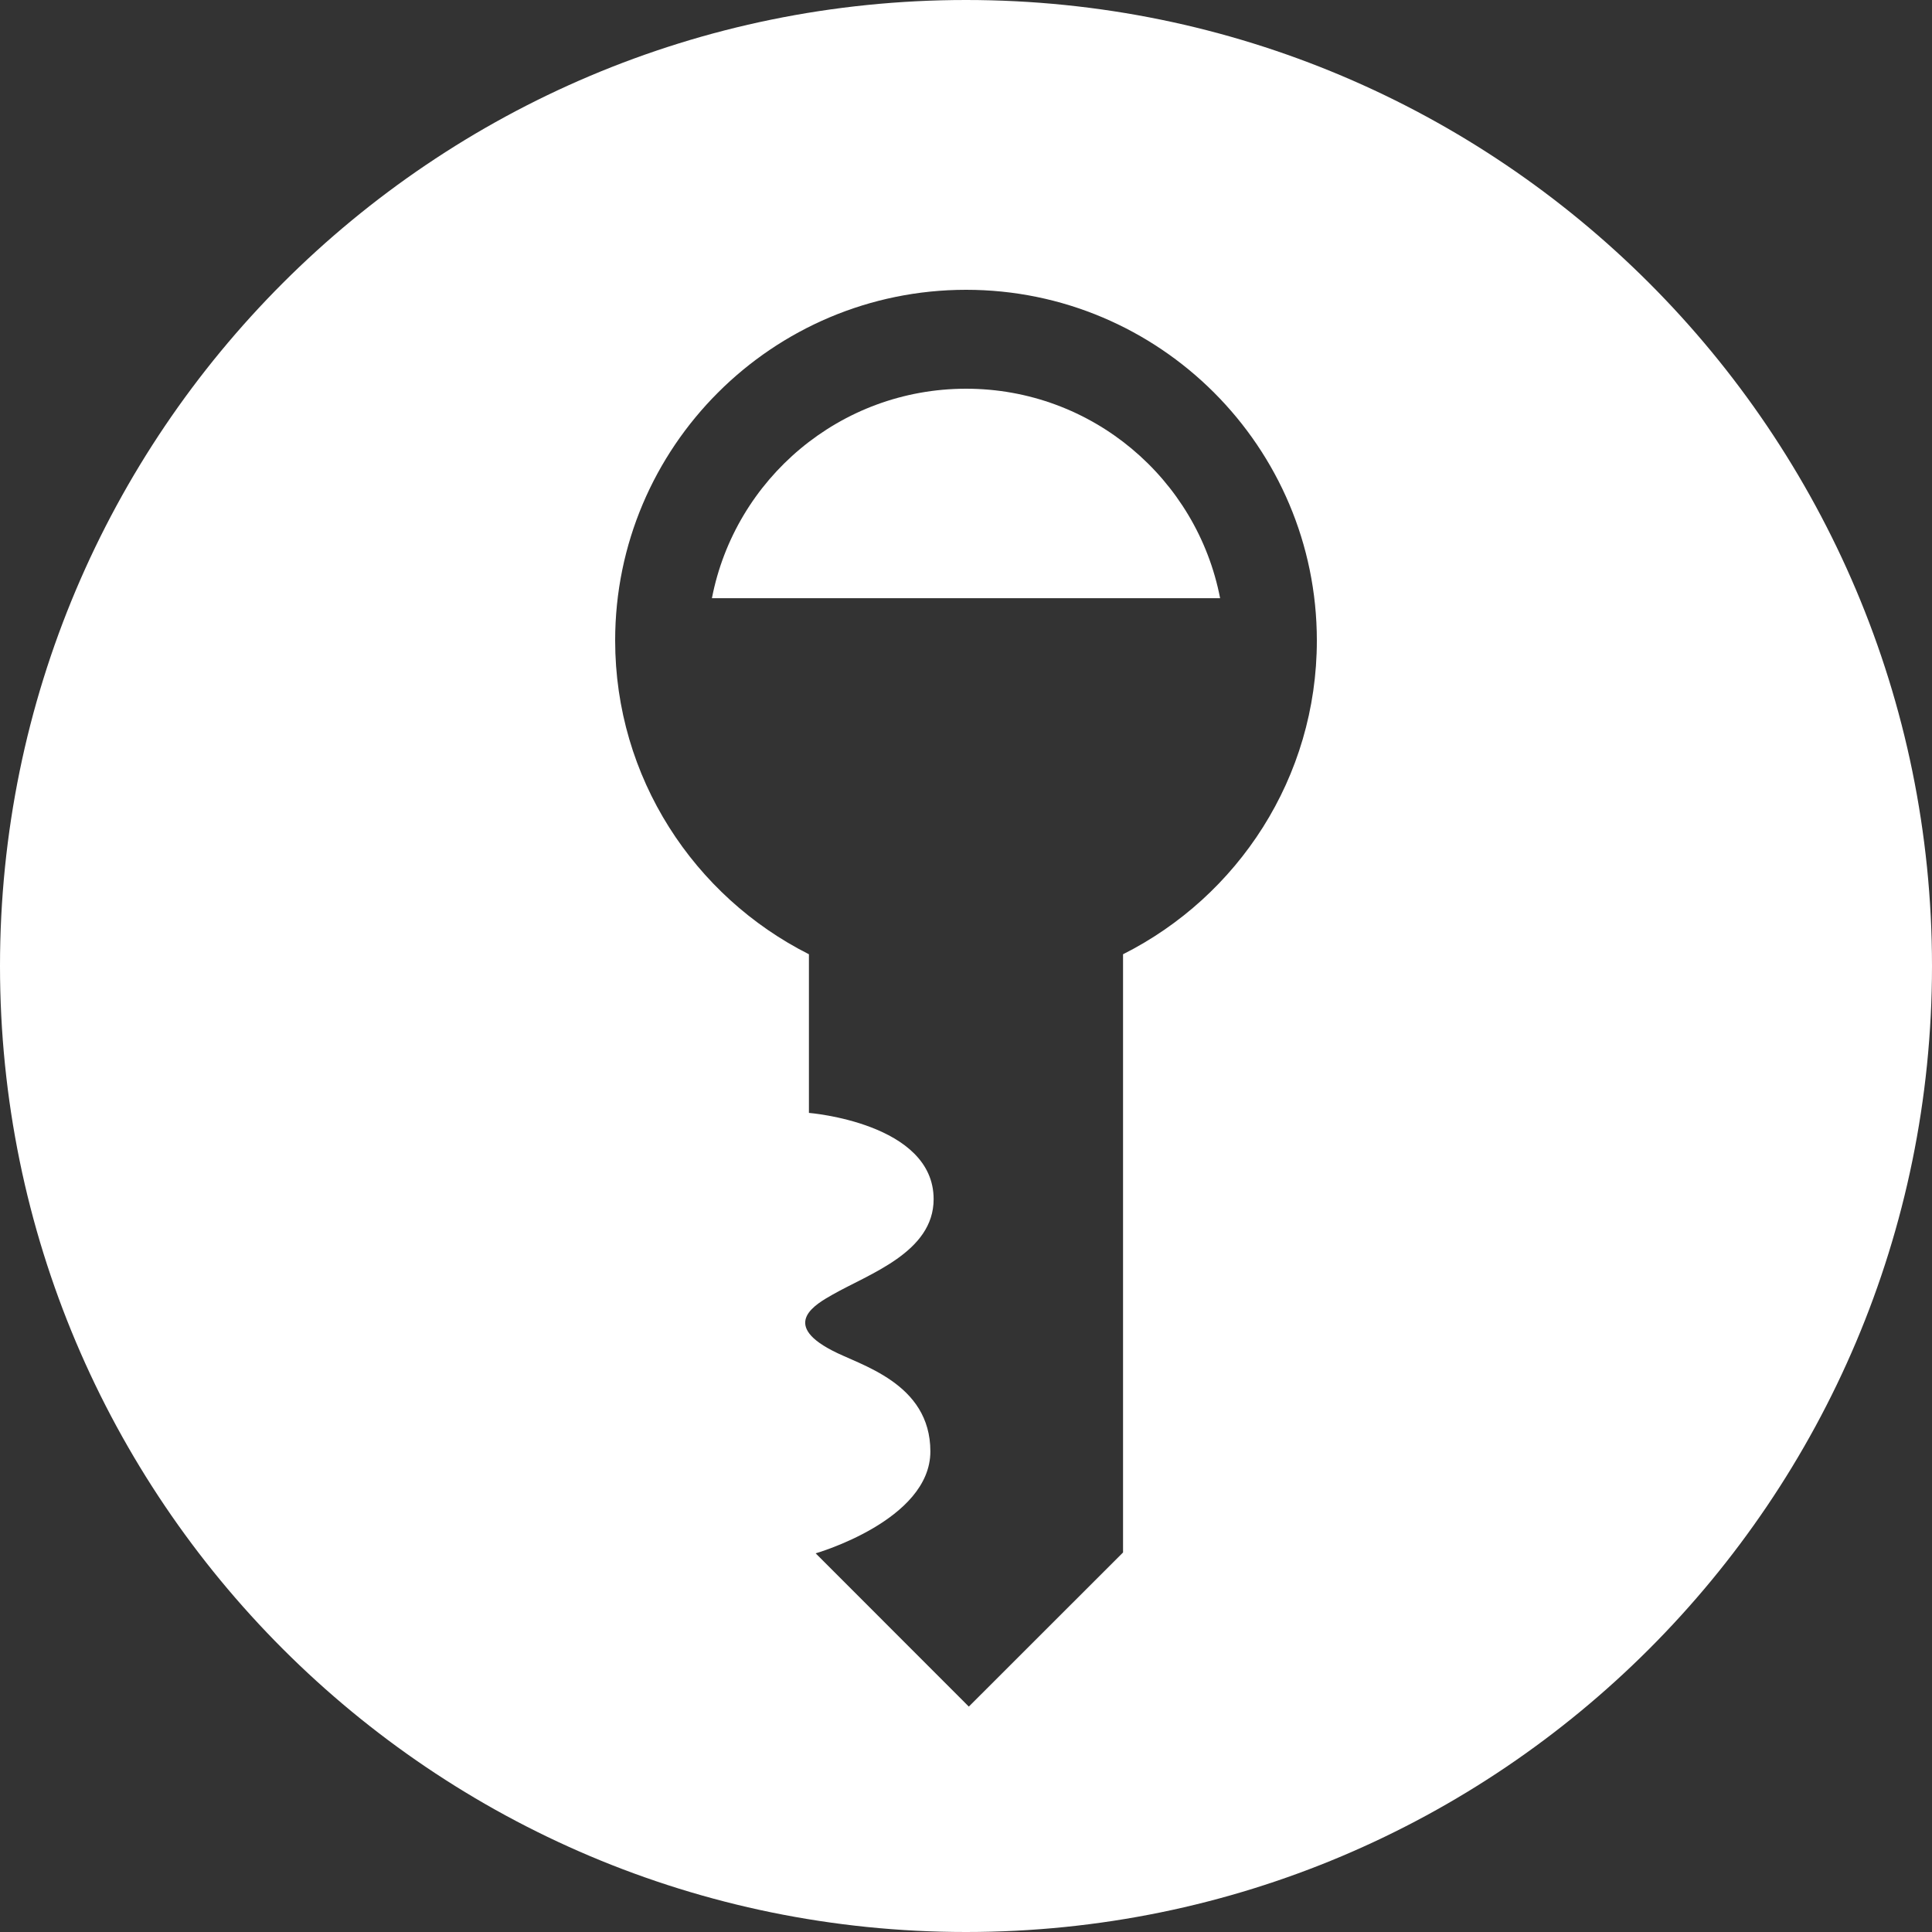 <?xml version="1.0" encoding="utf-8"?>
<!-- Generator: Adobe Illustrator 16.2.1, SVG Export Plug-In . SVG Version: 6.00 Build 0)  -->
<!DOCTYPE svg PUBLIC "-//W3C//DTD SVG 1.1//EN" "http://www.w3.org/Graphics/SVG/1.1/DTD/svg11.dtd">
<svg version="1.1" id="Layer_1" xmlns="http://www.w3.org/2000/svg" xmlns:xlink="http://www.w3.org/1999/xlink" x="0px" y="0px"
	 width="300px" height="300px" viewBox="0 0 300 300" enable-background="new 0 0 300 300" xml:space="preserve">
<rect x="0" y="0" width="300" height="300" fill="#333333" stroke="none"/>
<g>
	<path fill="#FFFFFF" d="M150.018,60.36c-19.583,0-35.885,14.011-39.469,32.519v0.007h78.909
		C185.881,74.371,169.587,60.36,150.018,60.36z"/>
	<path fill="#FFFFFF" d="M150,0C67.157,0,0,67.157,0,150c0,82.842,67.157,150,150,150s150-67.158,150-150
		C300,67.157,232.843,0,150,0z M174.386,148.177v92.89L150.439,265l-23.784-23.799c0,0,17.812-5.108,17.812-15.824
		c0-10.673-10.983-13.392-15.275-15.684c-8.039-4.181-2.396-7.243,0.098-8.67c5.72-3.254,15.684-6.584,15.684-14.818
		c0-11.854-19.365-13.394-19.365-13.394v-24.634c-17.813-8.98-30.088-27.424-30.088-48.722C95.52,69.403,119.937,45,150.018,45
		c30.045,0,54.456,24.403,54.462,54.456C204.48,120.76,192.213,139.204,174.386,148.177z"/>
</g>
</svg>
